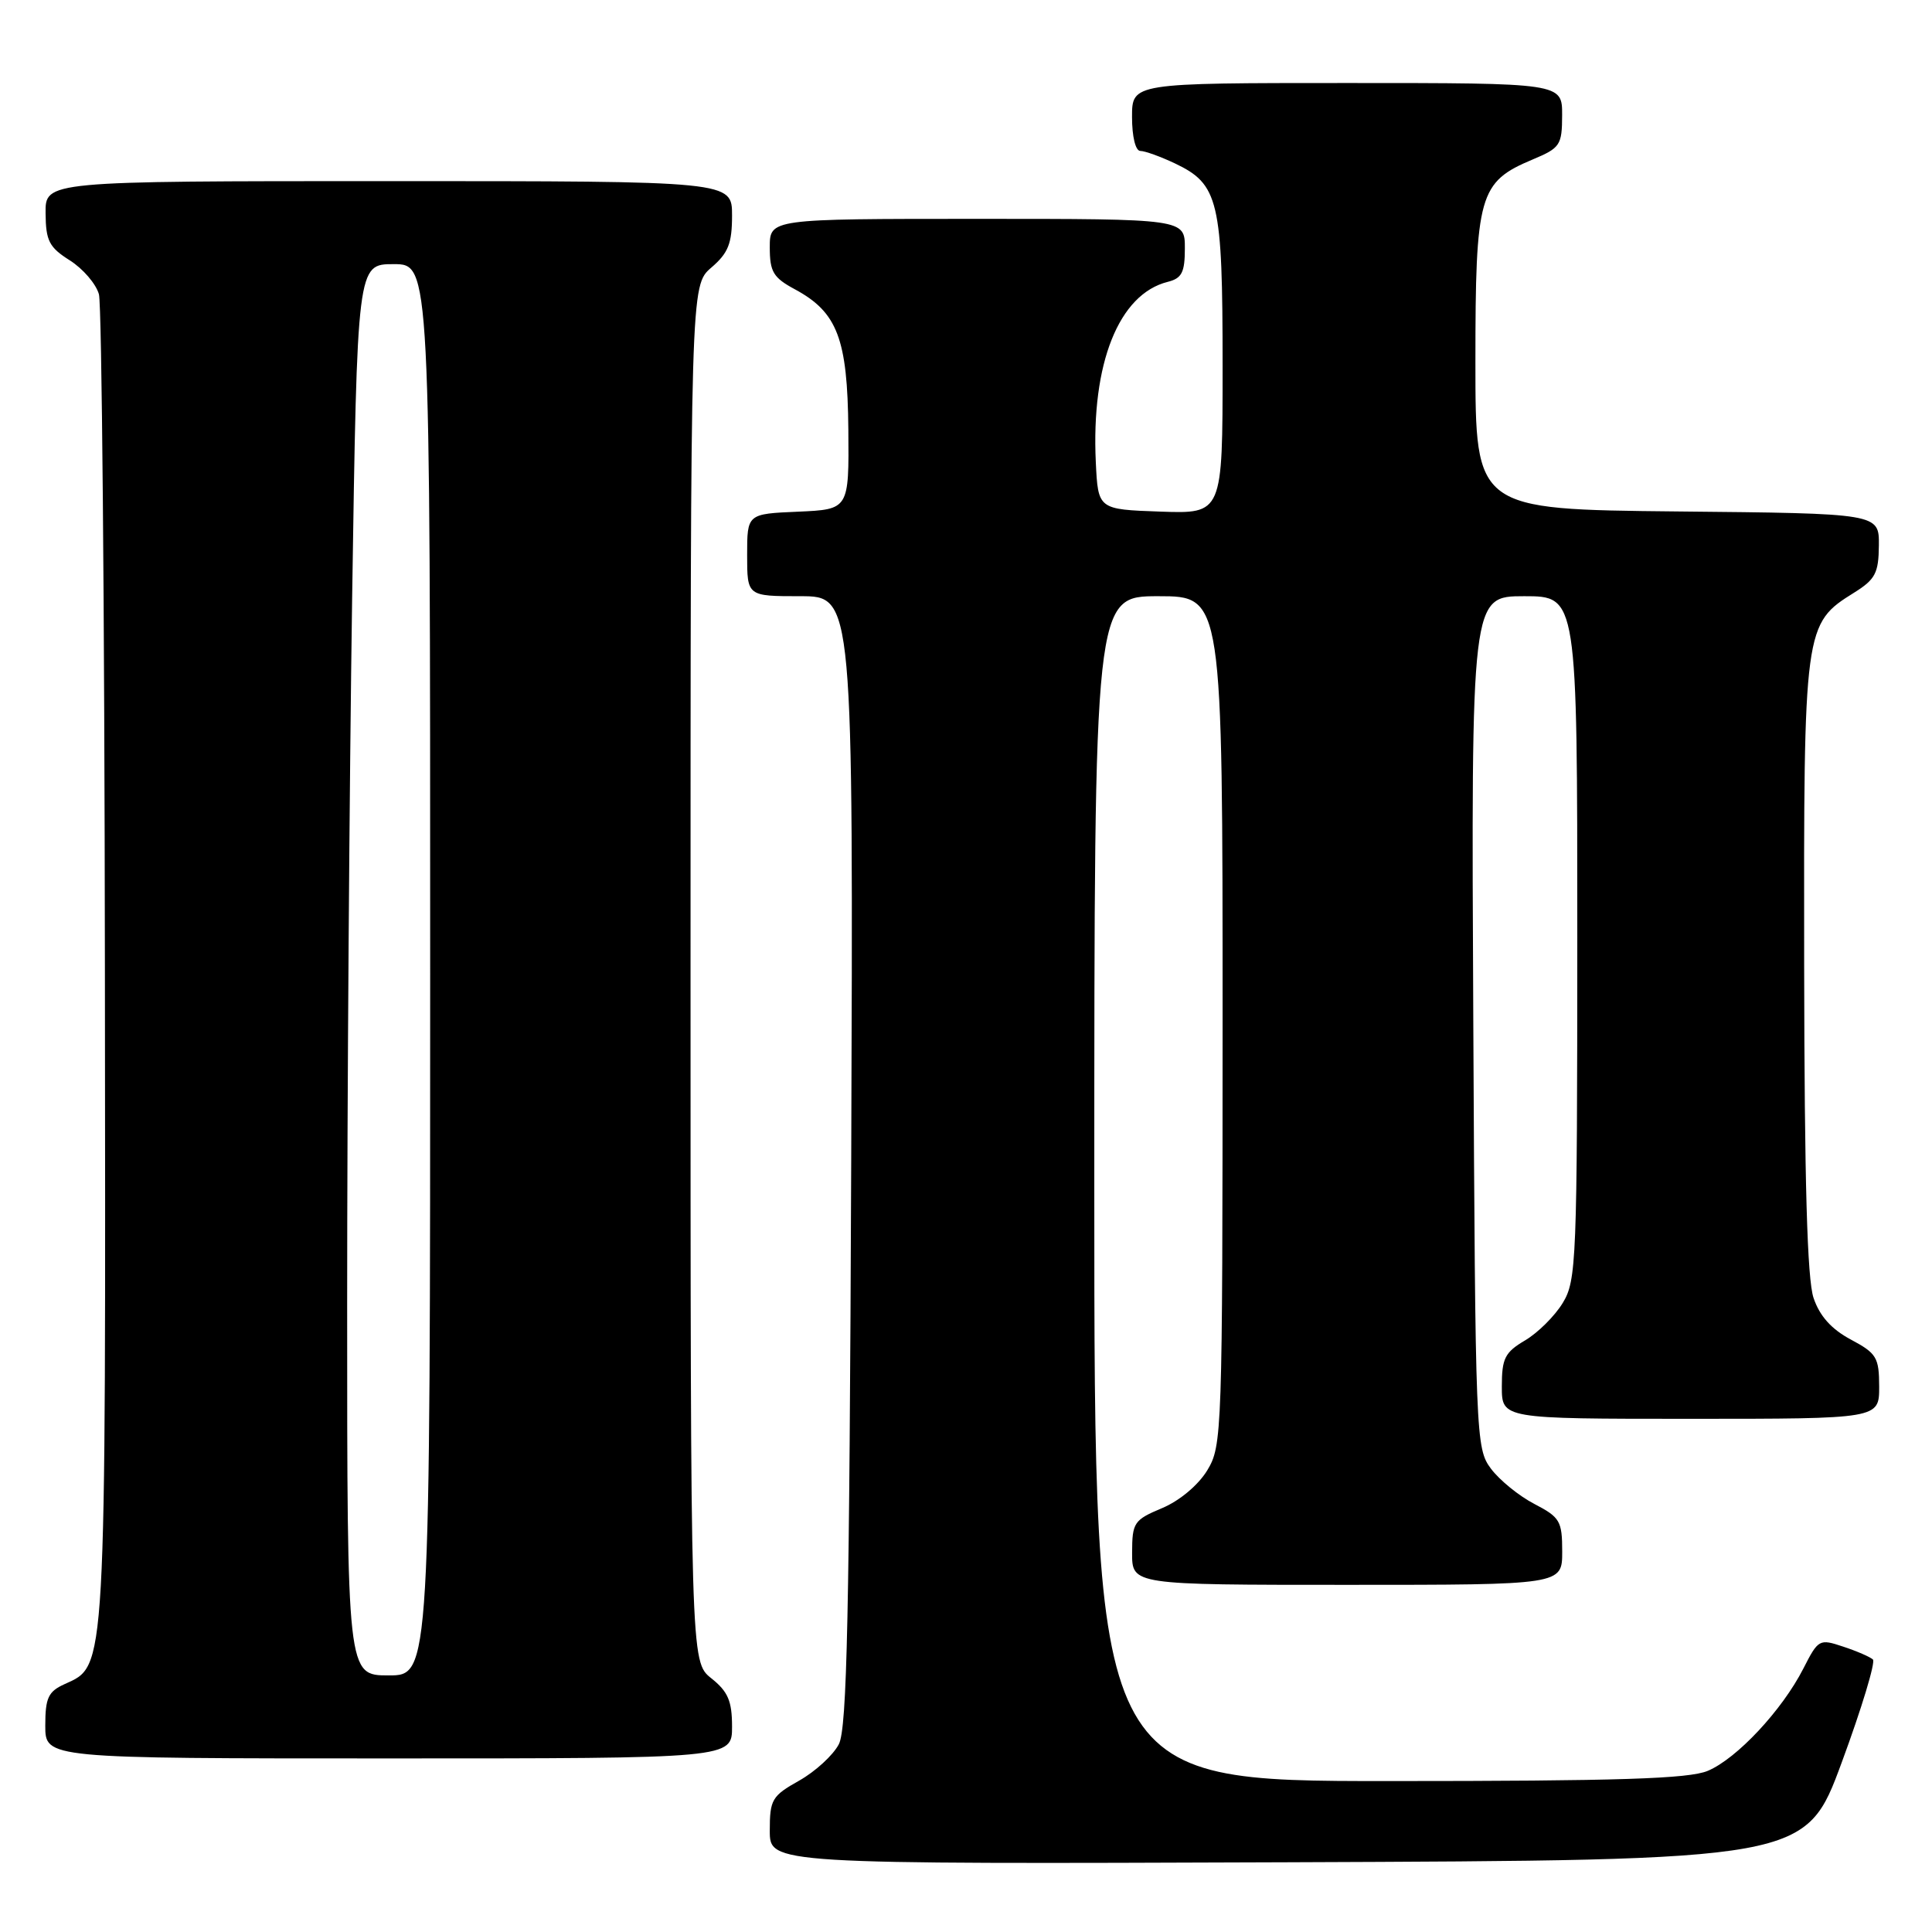 <?xml version="1.0" encoding="UTF-8" standalone="no"?>
<!DOCTYPE svg PUBLIC "-//W3C//DTD SVG 1.1//EN" "http://www.w3.org/Graphics/SVG/1.1/DTD/svg11.dtd" >
<svg xmlns="http://www.w3.org/2000/svg" xmlns:xlink="http://www.w3.org/1999/xlink" version="1.1" viewBox="0 0 256 256">
 <g >
 <path fill="currentColor"
d=" M 244.05 233.50 C 246.69 226.35 248.54 220.22 248.17 219.89 C 247.80 219.55 246.04 218.78 244.24 218.19 C 241.07 217.13 240.94 217.20 238.95 221.10 C 236.13 226.62 230.13 233.04 226.28 234.65 C 223.77 235.70 214.50 236.00 184.03 236.00 C 145.00 236.00 145.00 236.00 145.00 157.50 C 145.00 79.00 145.00 79.00 153.50 79.00 C 162.00 79.00 162.00 79.00 162.00 135.25 C 161.99 190.08 161.94 191.58 159.96 194.84 C 158.76 196.80 156.29 198.87 153.97 199.84 C 150.25 201.40 150.02 201.75 150.01 205.75 C 150.00 210.00 150.00 210.00 178.50 210.00 C 207.00 210.00 207.00 210.00 207.00 205.60 C 207.00 201.54 206.71 201.05 203.31 199.28 C 201.28 198.23 198.69 196.12 197.56 194.61 C 195.55 191.92 195.49 190.59 195.22 135.43 C 194.94 79.00 194.94 79.00 201.97 79.00 C 209.00 79.00 209.00 79.00 209.00 124.25 C 208.99 167.11 208.89 169.67 207.07 172.65 C 206.02 174.38 203.77 176.61 202.08 177.61 C 199.40 179.19 199.00 179.99 199.00 183.72 C 199.00 188.00 199.00 188.00 224.00 188.00 C 249.00 188.00 249.00 188.00 249.00 183.75 C 248.99 179.86 248.67 179.33 245.25 177.50 C 242.68 176.13 241.12 174.39 240.31 172.00 C 239.46 169.53 239.10 156.63 239.06 128.00 C 239.00 82.97 239.04 82.67 245.71 78.51 C 248.49 76.77 248.93 75.93 248.96 72.27 C 249.00 68.03 249.00 68.03 222.25 67.77 C 195.50 67.50 195.50 67.50 195.50 47.95 C 195.50 25.77 195.97 24.12 203.09 21.13 C 206.74 19.60 206.98 19.24 206.99 15.25 C 207.00 11.00 207.00 11.00 178.50 11.00 C 150.00 11.00 150.00 11.00 150.00 15.50 C 150.00 18.10 150.46 20.00 151.10 20.00 C 151.70 20.00 153.75 20.74 155.64 21.63 C 161.50 24.41 162.00 26.54 162.00 48.49 C 162.00 68.08 162.00 68.08 153.75 67.79 C 145.50 67.50 145.50 67.50 145.20 61.24 C 144.58 48.17 148.24 38.98 154.72 37.35 C 156.60 36.88 157.00 36.11 157.00 32.89 C 157.00 29.00 157.00 29.00 129.50 29.00 C 102.00 29.00 102.00 29.00 102.00 32.77 C 102.00 36.02 102.46 36.79 105.32 38.33 C 110.96 41.37 112.30 44.88 112.41 56.92 C 112.50 67.50 112.50 67.50 105.75 67.80 C 99.00 68.09 99.00 68.09 99.00 73.55 C 99.00 79.00 99.00 79.00 106.04 79.00 C 113.07 79.00 113.07 79.00 112.79 153.75 C 112.55 214.19 112.24 229.00 111.15 231.12 C 110.40 232.57 108.04 234.73 105.90 235.94 C 102.28 237.97 102.00 238.45 102.00 242.57 C 102.00 247.01 102.00 247.01 170.63 246.76 C 239.26 246.50 239.26 246.50 244.05 233.50 Z  M 97.00 228.79 C 97.00 225.39 96.47 224.15 94.25 222.38 C 91.50 220.19 91.50 220.19 91.50 129.01 C 91.50 37.83 91.50 37.83 94.25 35.46 C 96.50 33.53 97.00 32.27 97.00 28.55 C 97.00 24.00 97.00 24.00 51.50 24.00 C 6.00 24.00 6.00 24.00 6.04 28.25 C 6.07 31.92 6.51 32.77 9.25 34.50 C 10.99 35.60 12.73 37.62 13.11 39.00 C 13.49 40.38 13.85 80.55 13.90 128.28 C 14.01 222.57 14.12 220.62 8.55 223.16 C 6.39 224.14 6.00 224.98 6.00 228.66 C 6.00 233.00 6.00 233.00 51.50 233.00 C 97.00 233.00 97.00 233.00 97.00 228.79 Z  M 46.00 172.75 C 46.00 145.66 46.30 103.59 46.66 79.25 C 47.33 35.00 47.33 35.00 52.16 35.00 C 57.00 35.00 57.00 35.00 57.00 128.50 C 57.00 222.00 57.00 222.00 51.50 222.00 C 46.00 222.00 46.00 222.00 46.00 172.75 Z "/>
</g>
</svg>
